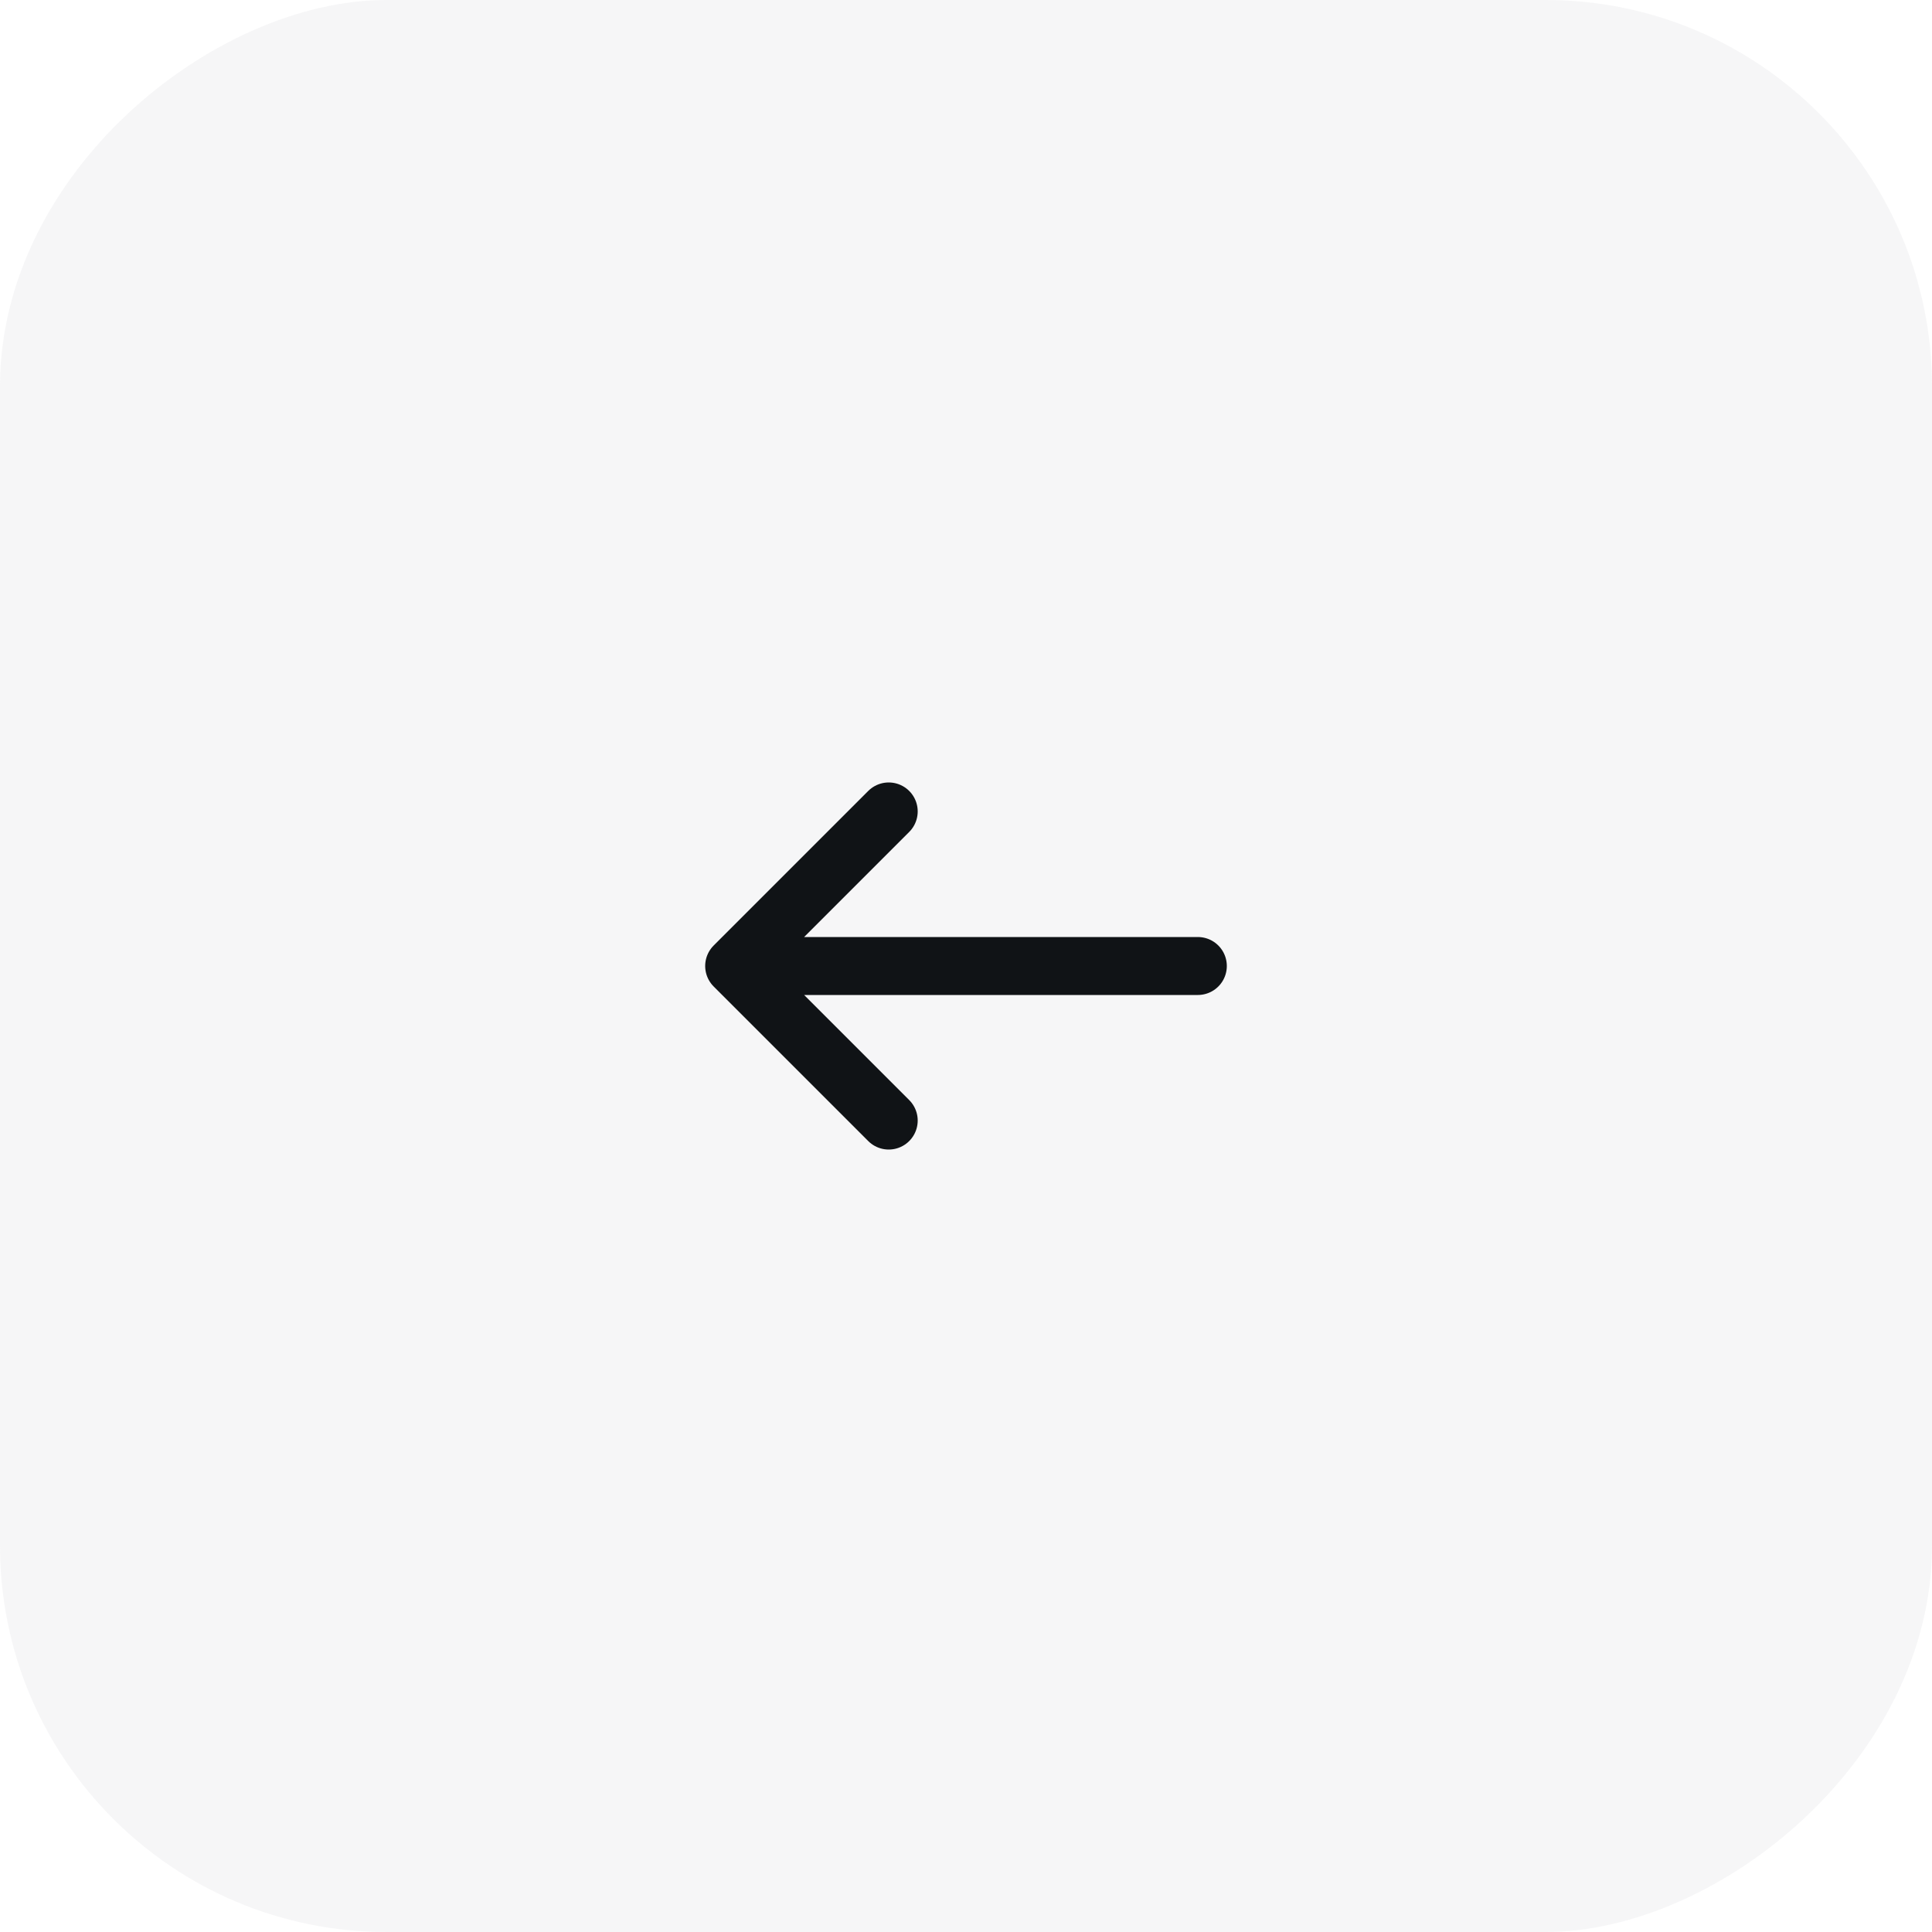 <svg width="50" height="50" viewBox="0 0 50 50" fill="none" xmlns="http://www.w3.org/2000/svg">
<rect y="50" width="50" height="50" rx="10" transform="rotate(-90 0 50)" fill="#A5A9AC" fill-opacity="0.1"/>
<path d="M23 29L19 25M19 25L23 21M19 25L31 25" stroke="#101316" stroke-width="1.5" stroke-linecap="round" stroke-linejoin="round"/>
</svg>
